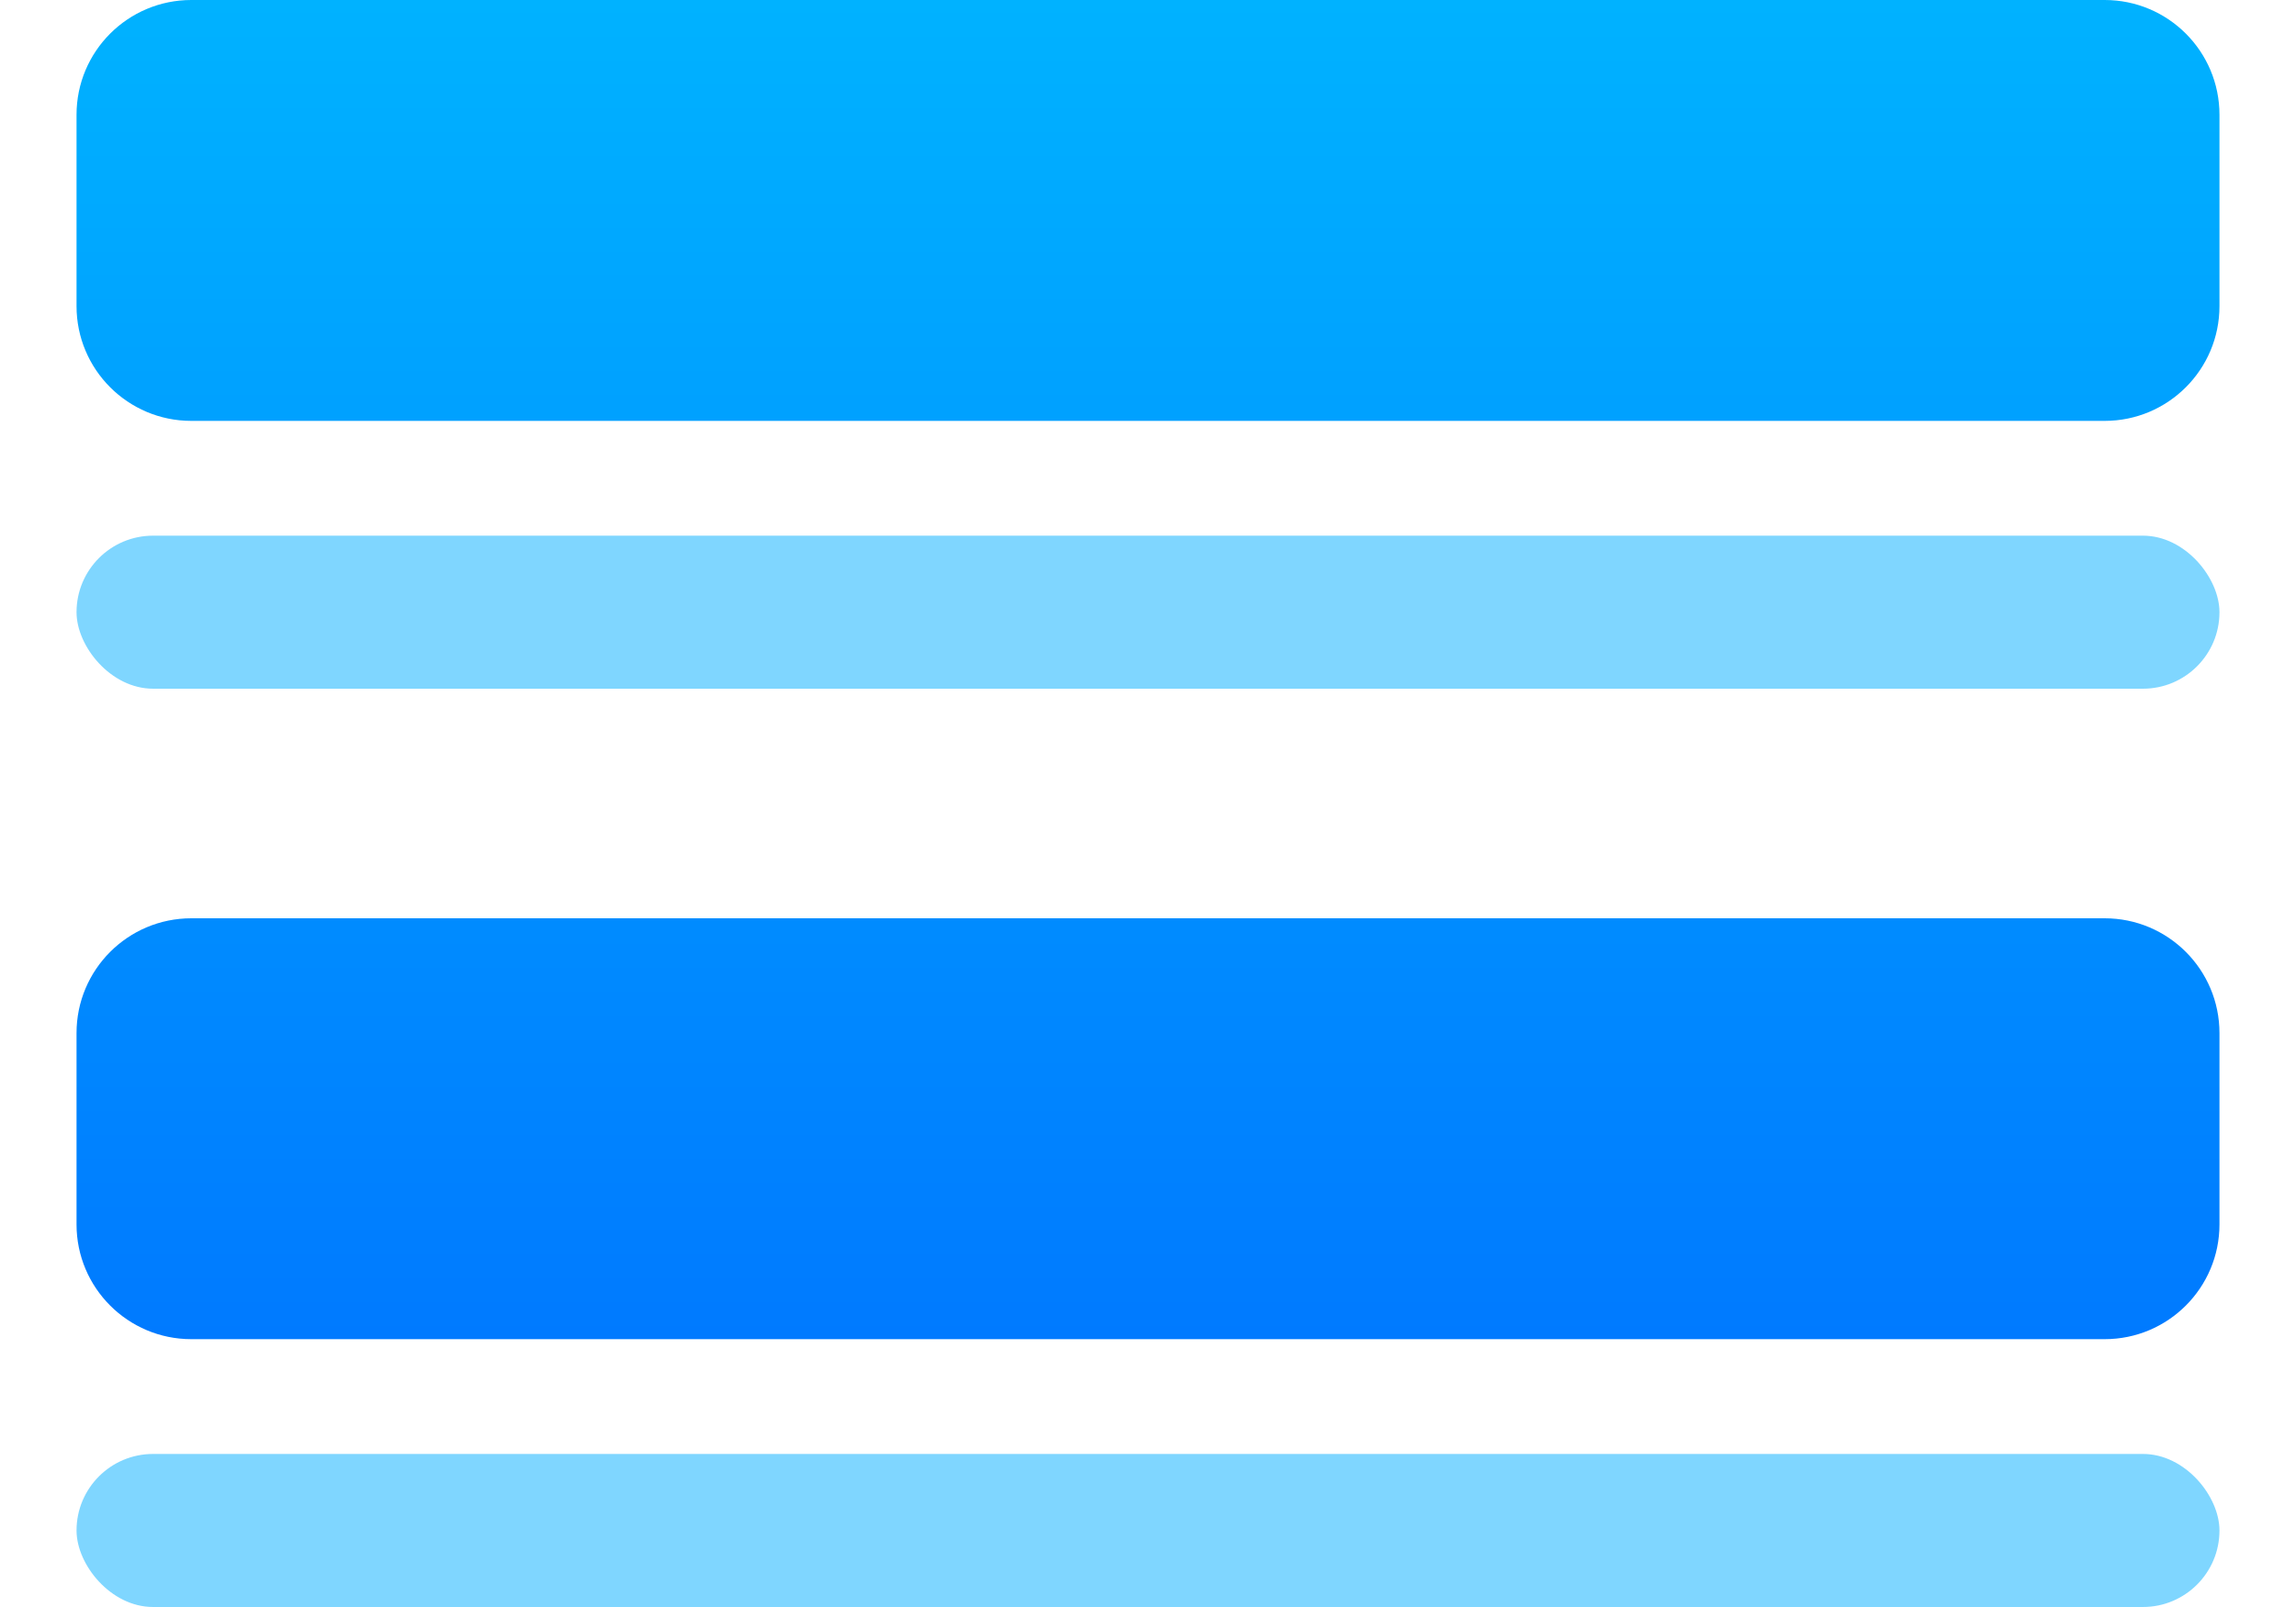 <?xml version="1.0" encoding="UTF-8"?>
<svg width="60px" height="42px" viewBox="0 0 60 42" version="1.1" xmlns="http://www.w3.org/2000/svg" xmlns:xlink="http://www.w3.org/1999/xlink">
    <title>layout-list-tiles</title>
    <defs>
        <linearGradient x1="50%" y1="0%" x2="50%" y2="100%" id="linearGradient-1">
            <stop stop-color="#00B2FF" offset="0%"></stop>
            <stop stop-color="#007AFF" offset="100%"></stop>
        </linearGradient>
    </defs>
    <g id="layout-list-tiles" stroke="none" stroke-width="1" fill="none" fill-rule="evenodd">
        <path d="M55,24 C56.657,24 58,25.343 58,27 L58,32 C58,33.657 56.657,35 55,35 L5,35 C3.343,35 2,33.657 2,32 L2,27 C2,25.343 3.343,24 5,24 L55,24 Z M55,0 C56.657,-3.04359188e-16 58,1.343 58,3 L58,8 C58,9.657 56.657,11 55,11 L5,11 C3.343,11 2,9.657 2,8 L2,3 C2,1.343 3.343,3.04359188e-16 5,0 L55,0 Z" id="Combined-Shape" fill="url(#linearGradient-1)"></path>
        <rect id="Rectangle" fill="#00AEFF" opacity="0.5" x="2" y="14" width="56" height="4" rx="2"></rect>
        <rect id="Rectangle" fill="#00AEFF" opacity="0.5" x="2" y="38" width="56" height="4" rx="2"></rect>
    </g>
</svg>